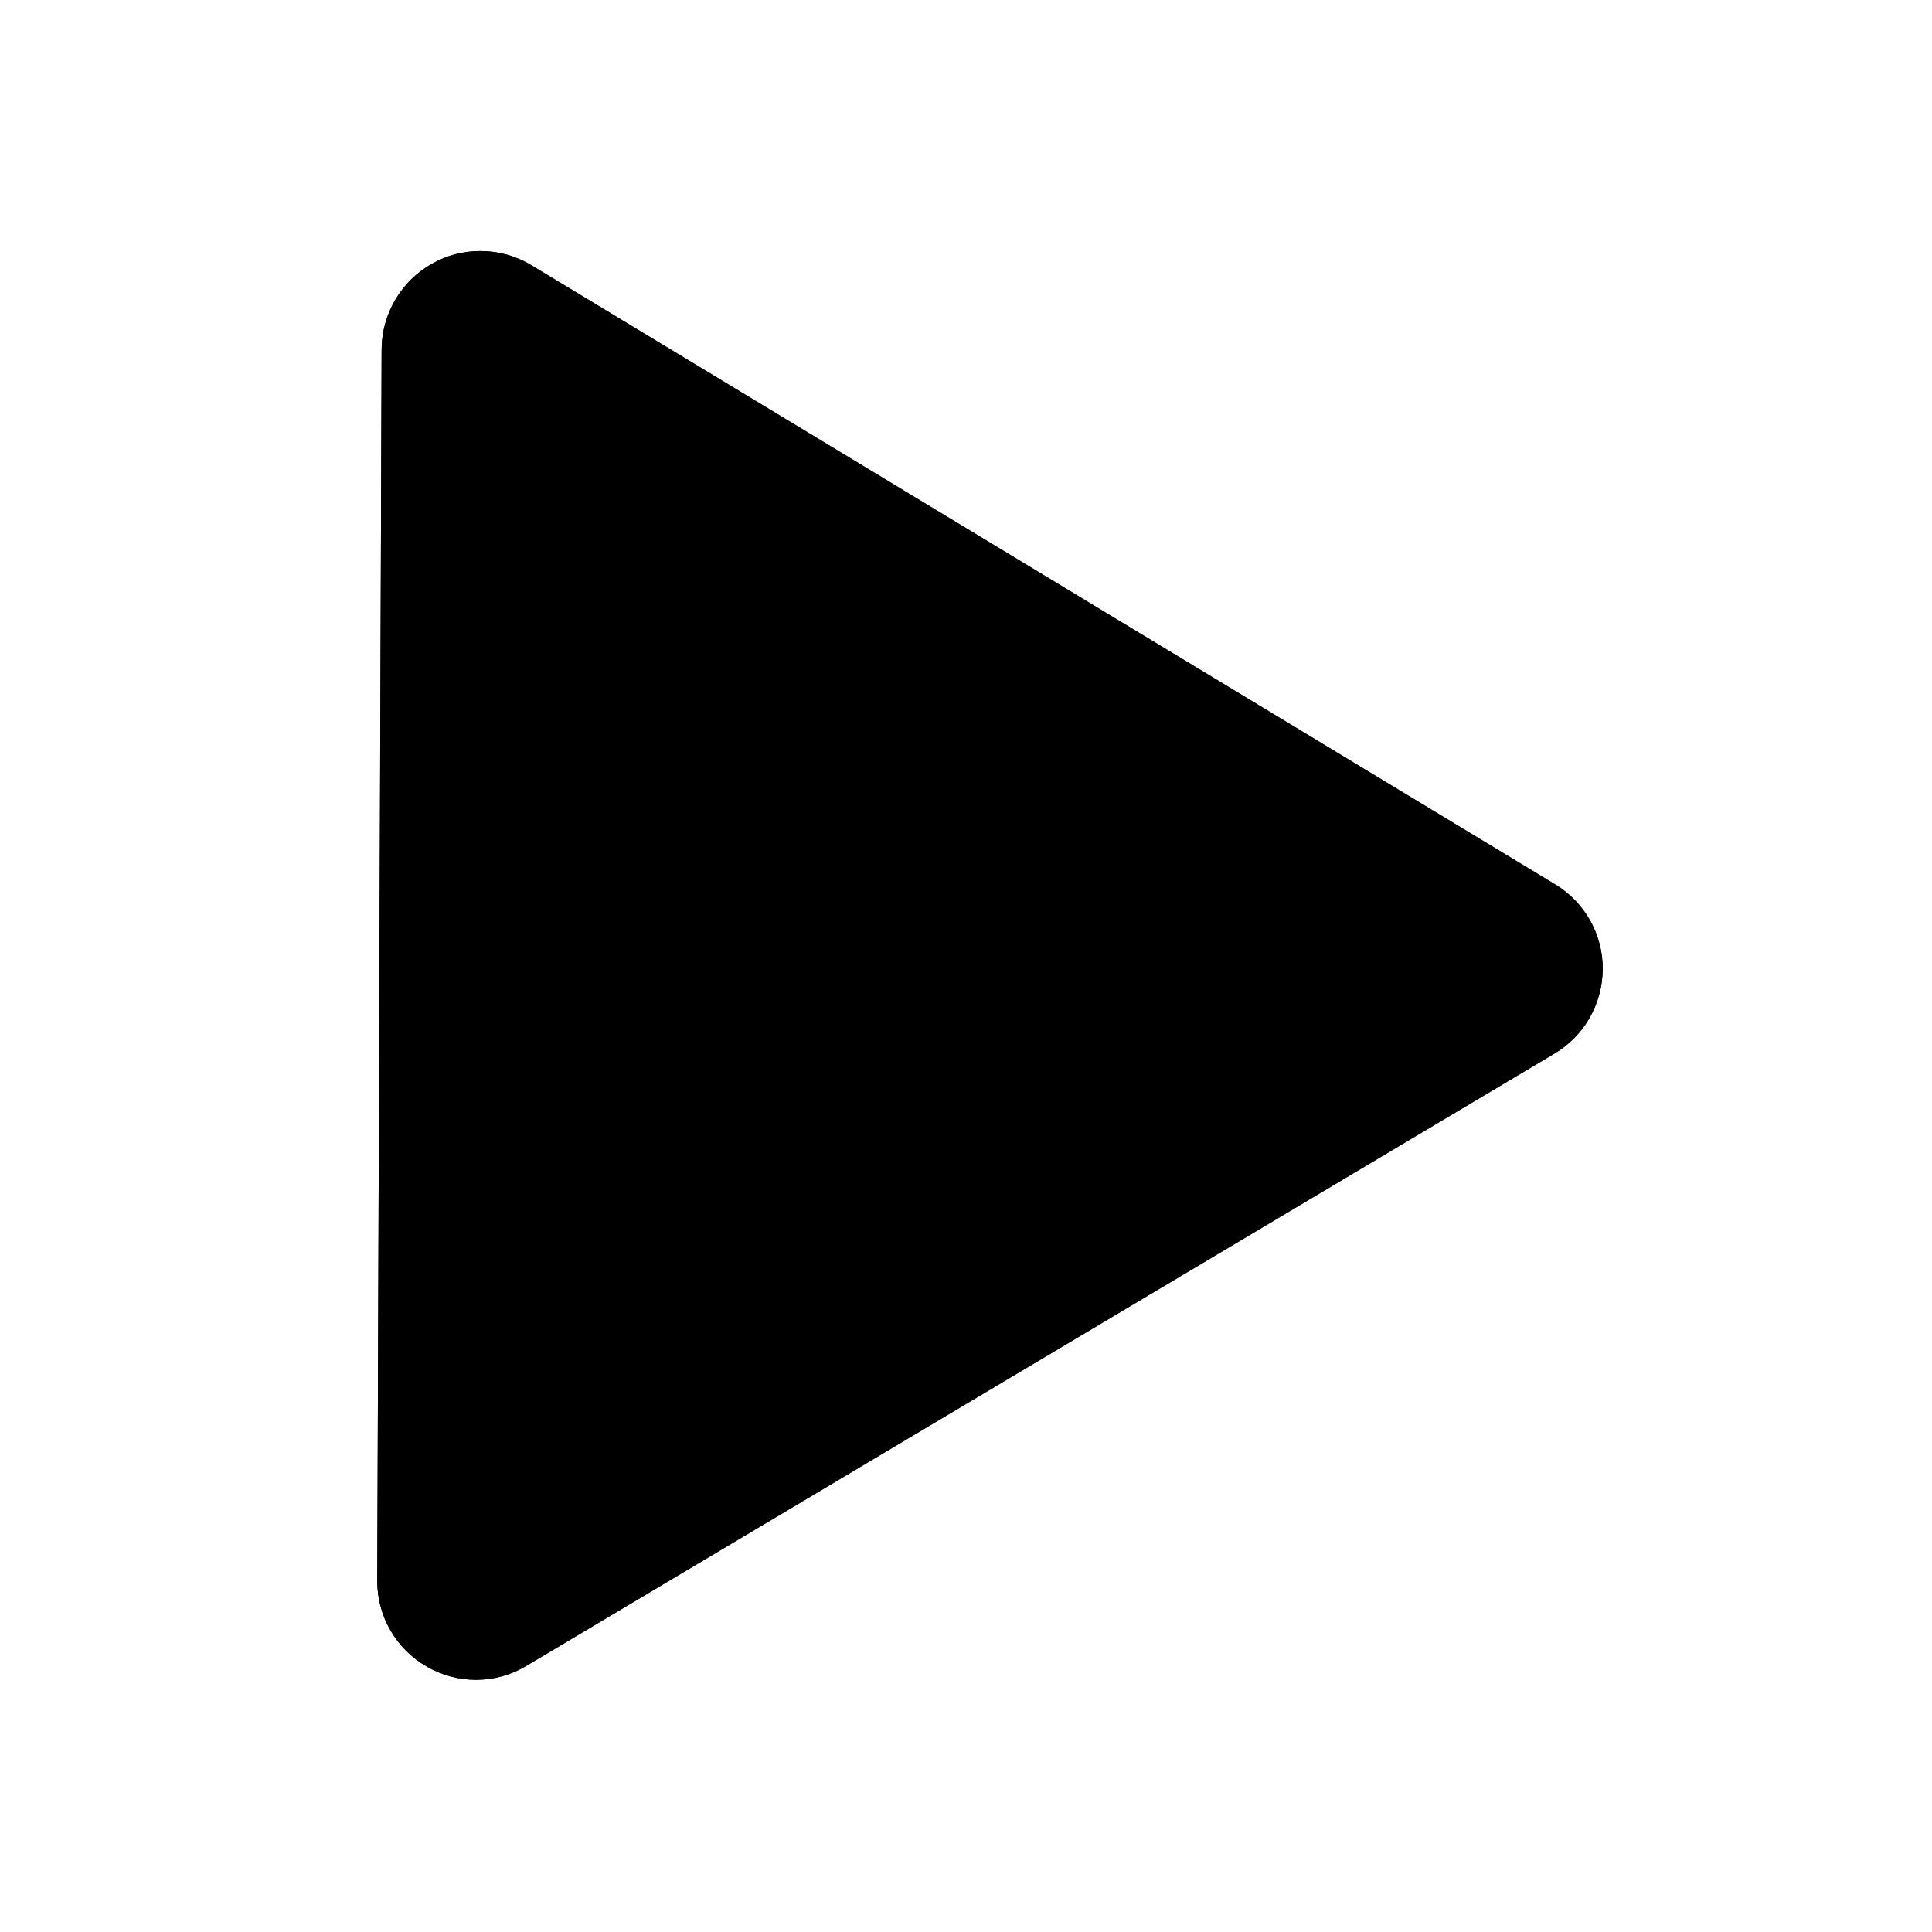 <?xml version="1.0" encoding="utf-8"?>
<!-- Generator: Adobe Illustrator 21.0.2, SVG Export Plug-In . SVG Version: 6.00 Build 0)  -->
<svg version="1.1" id="Layer_1" xmlns="http://www.w3.org/2000/svg" xmlns:xlink="http://www.w3.org/1999/xlink" x="0px" y="0px"
	 viewBox="0 0 595.3 841.9" style="enable-background:new 0 0 595.3 841.9;" xml:space="preserve" width="2.5em" height="2.5em">
	<g>
		<path class="center" d="M84.1,710.5c-3.7,0-7.4-0.9-10.7-2.8c-6.7-3.8-10.9-11-10.8-18.8l1.9-536.6c0-7.7,4.2-14.9,11-18.7
			c3.3-1.8,6.9-2.8,10.5-2.8c3.9,0,7.7,1,11.1,3.1l446.1,269.9c6.5,3.9,10.4,10.9,10.4,18.5c0,7.6-4,14.5-10.5,18.4l-448,266.8
			C91.7,709.5,87.9,710.5,84.1,710.5z"/>
		<path class="center" d="M86,152.4l446.1,269.9L84.1,689L86,152.4 M86,109.4c-7.2,0-14.5,1.8-21,5.5c-13.5,7.6-21.9,21.8-22,37.3
			l-1.9,536.6c-0.1,15.5,8.2,29.8,21.7,37.5c6.6,3.8,14,5.7,21.3,5.7c7.6,0,15.2-2,22-6.1l448-266.8c13-7.7,20.9-21.7,21-36.8
			c0.1-15.1-7.8-29.1-20.7-36.9L108.3,115.6C101.5,111.5,93.8,109.4,86,109.4L86,109.4z"/>
	</g>
	<g>
		<path class="border" d="M86,152.4l446.1,269.9L84.1,689L86,152.4 M86,109.4c-7.2,0-14.5,1.8-21,5.5c-13.5,7.6-21.9,21.8-22,37.3
			l-1.9,536.6c-0.1,15.5,8.2,29.8,21.7,37.5c6.6,3.8,14,5.7,21.3,5.7c7.6,0,15.2-2,22-6.1l448-266.8c13-7.7,20.9-21.7,21-36.8
			c0.1-15.1-7.8-29.1-20.7-36.9L108.3,115.6C101.5,111.5,93.8,109.4,86,109.4L86,109.4z"/>
	</g>
</svg>